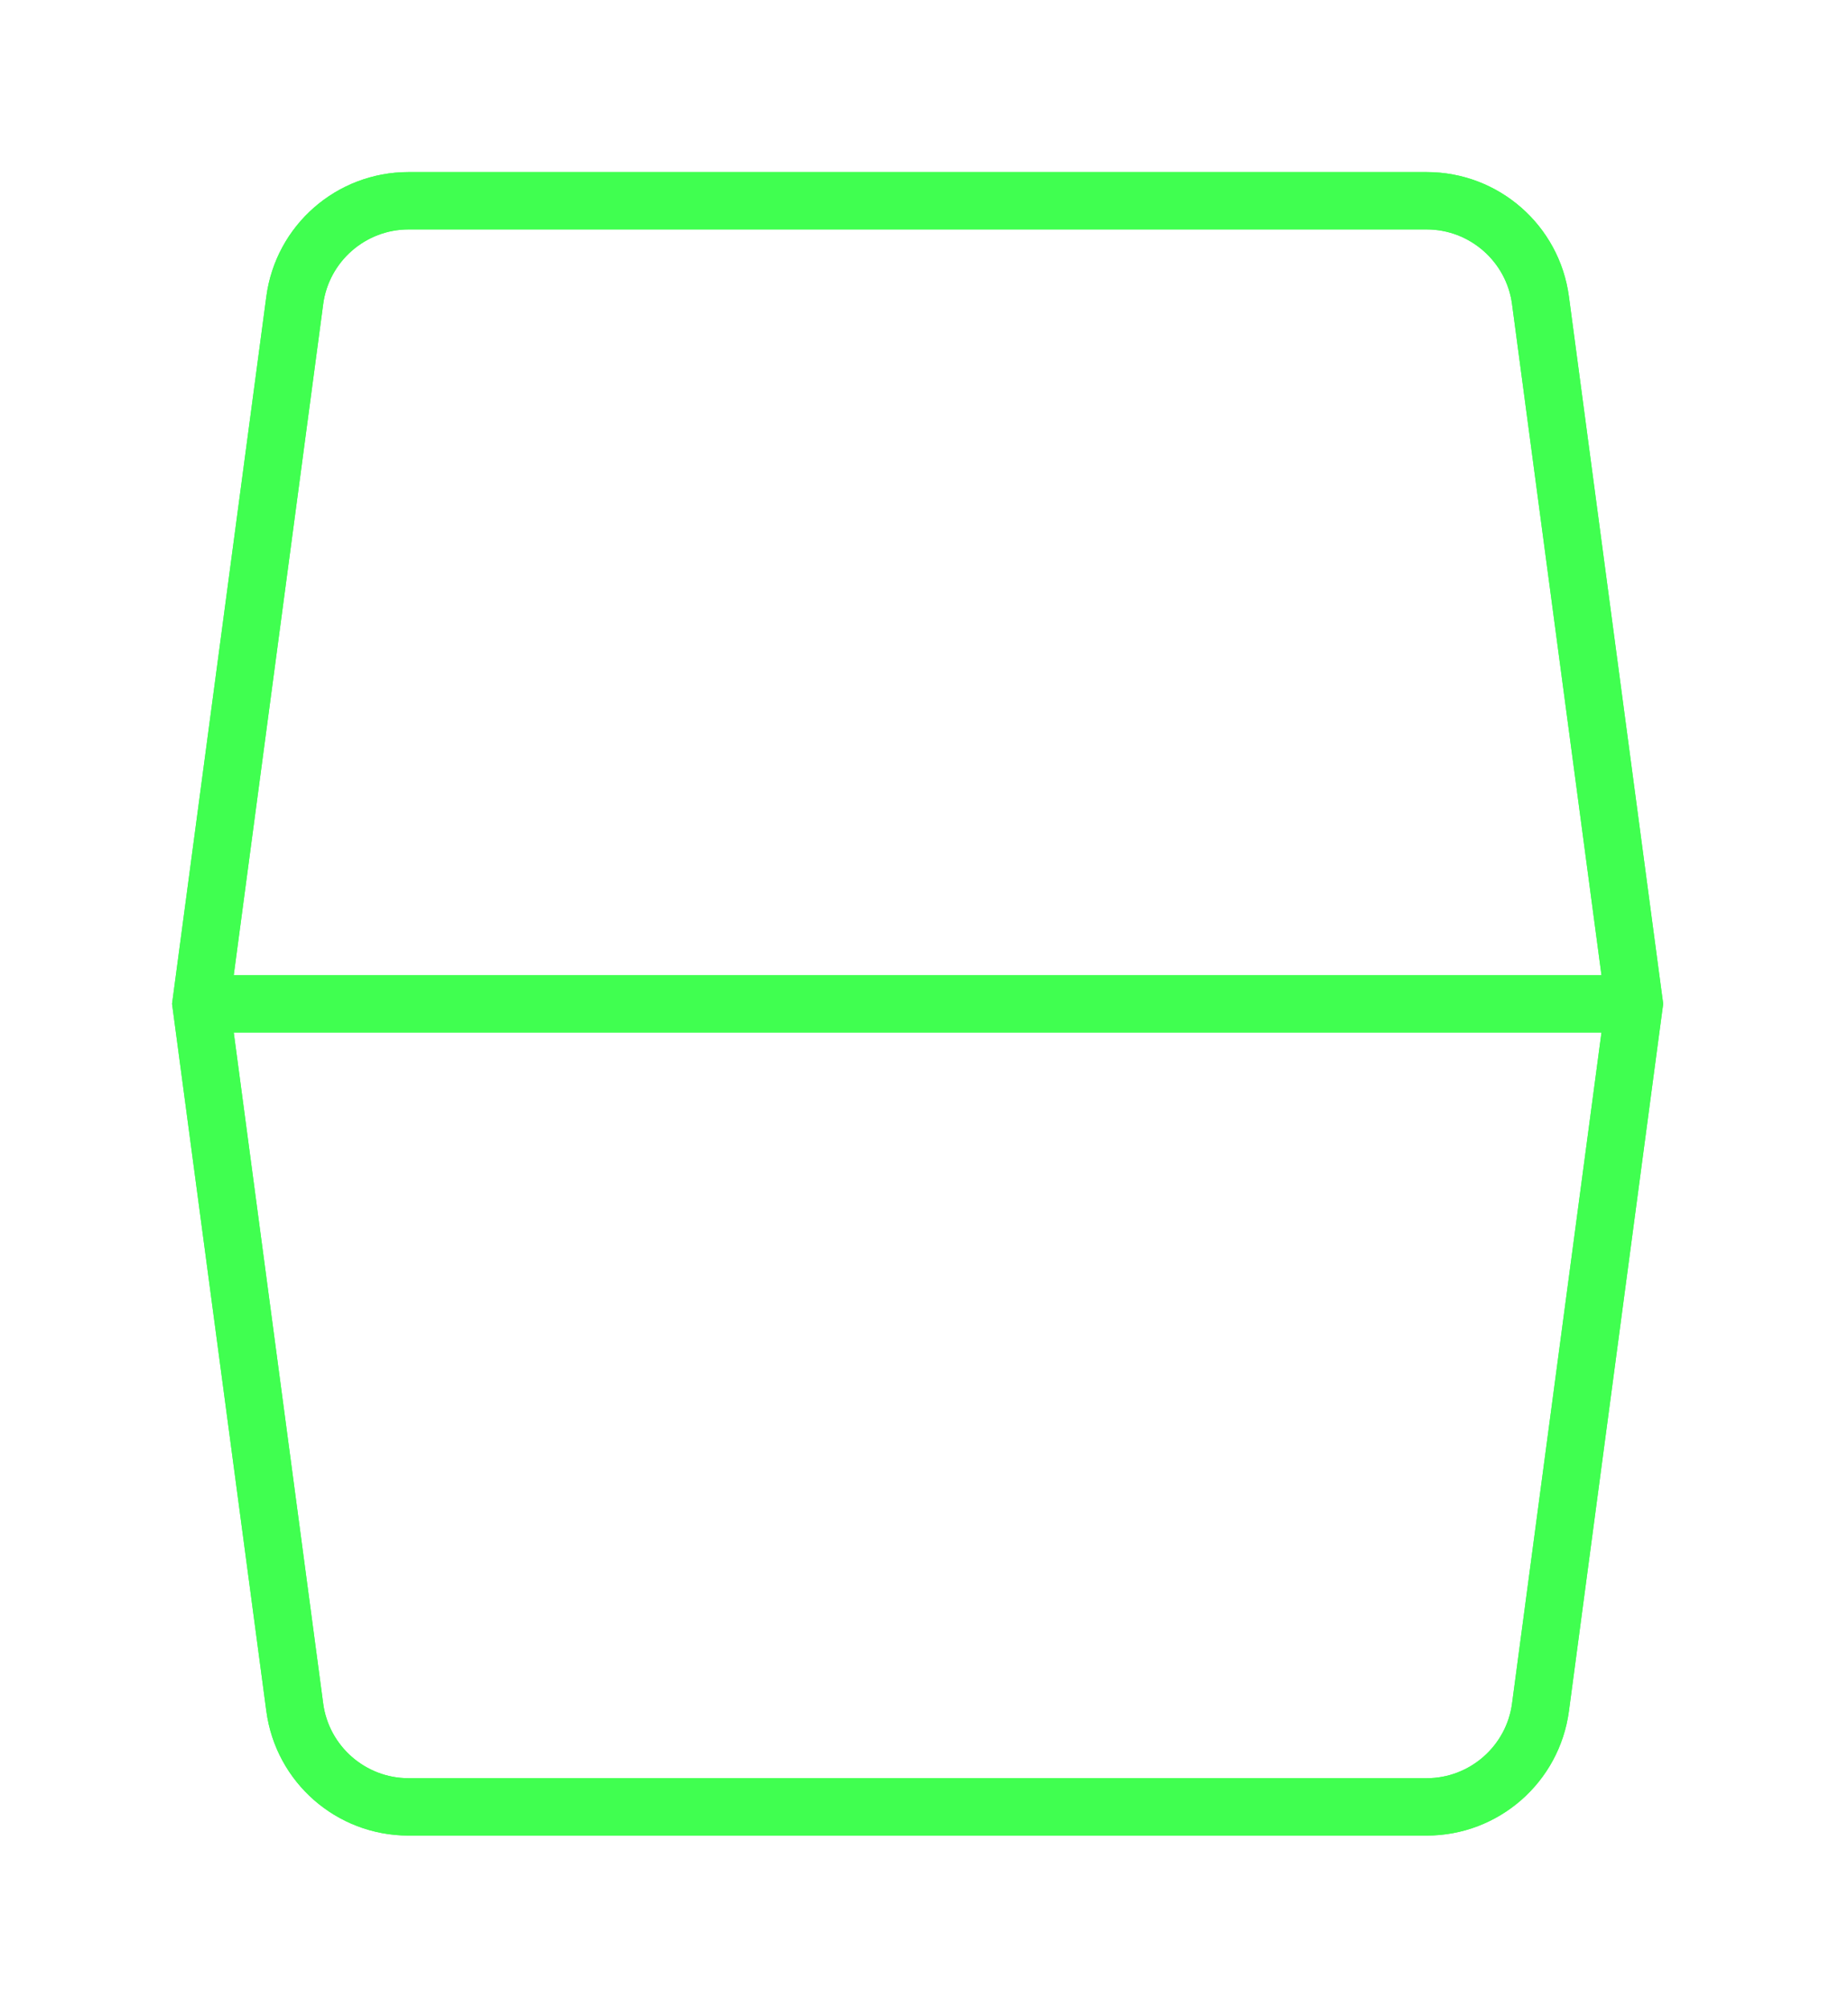 <svg width="58" height="63" viewBox="0 0 58 63" fill="none" xmlns="http://www.w3.org/2000/svg">
<g filter="url(#filter0_f)">
<path fill-rule="evenodd" clip-rule="evenodd" d="M28.92 30.6H28.679H7.336L10.143 9.544C10.321 8.207 11.471 7.2 12.82 7.2H28.679H28.92H44.779C46.128 7.2 47.278 8.207 47.456 9.544L50.263 30.6H28.92ZM47.456 53.456C47.278 54.793 46.128 55.8 44.779 55.8H28.92H28.679H12.82C11.471 55.8 10.321 54.793 10.143 53.456L7.336 32.4H28.679H28.92H50.263L47.456 53.456ZM52.079 30.6L49.241 9.305C48.942 7.069 47.035 5.4 44.779 5.4H28.92H28.679H12.82C10.563 5.4 8.657 7.069 8.359 9.305L5.52 30.6L5.4 31.5L5.52 32.4L8.359 53.695C8.657 55.931 10.563 57.6 12.82 57.6H28.679H28.92H44.779C47.035 57.6 48.942 55.931 49.241 53.695L52.079 32.4L52.2 31.5L52.079 30.6Z" fill="#40FF50"/>
</g>
<path fill-rule="evenodd" clip-rule="evenodd" d="M28.92 30.6H28.679H7.336L10.143 9.544C10.321 8.207 11.471 7.2 12.82 7.2H28.679H28.92H44.779C46.128 7.2 47.278 8.207 47.456 9.544L50.263 30.6H28.92ZM47.456 53.456C47.278 54.793 46.128 55.8 44.779 55.8H28.92H28.679H12.82C11.471 55.8 10.321 54.793 10.143 53.456L7.336 32.4H28.679H28.92H50.263L47.456 53.456ZM52.079 30.6L49.241 9.305C48.942 7.069 47.035 5.4 44.779 5.4H28.92H28.679H12.82C10.563 5.4 8.657 7.069 8.359 9.305L5.52 30.6L5.4 31.5L5.52 32.4L8.359 53.695C8.657 55.931 10.563 57.6 12.82 57.6H28.679H28.92H44.779C47.035 57.6 48.942 55.931 49.241 53.695L52.079 32.4L52.2 31.5L52.079 30.6Z" fill="#40FF50"/>
<defs>
<filter id="filter0_f" x="0.507" y="0.507" width="56.586" height="61.986" filterUnits="userSpaceOnUse" color-interpolation-filters="sRGB">
<feFlood flood-opacity="0" result="BackgroundImageFix"/>
<feBlend mode="normal" in="SourceGraphic" in2="BackgroundImageFix" result="shape"/>
<feGaussianBlur stdDeviation="2.446" result="effect1_foregroundBlur"/>
</filter>
</defs>
</svg>
